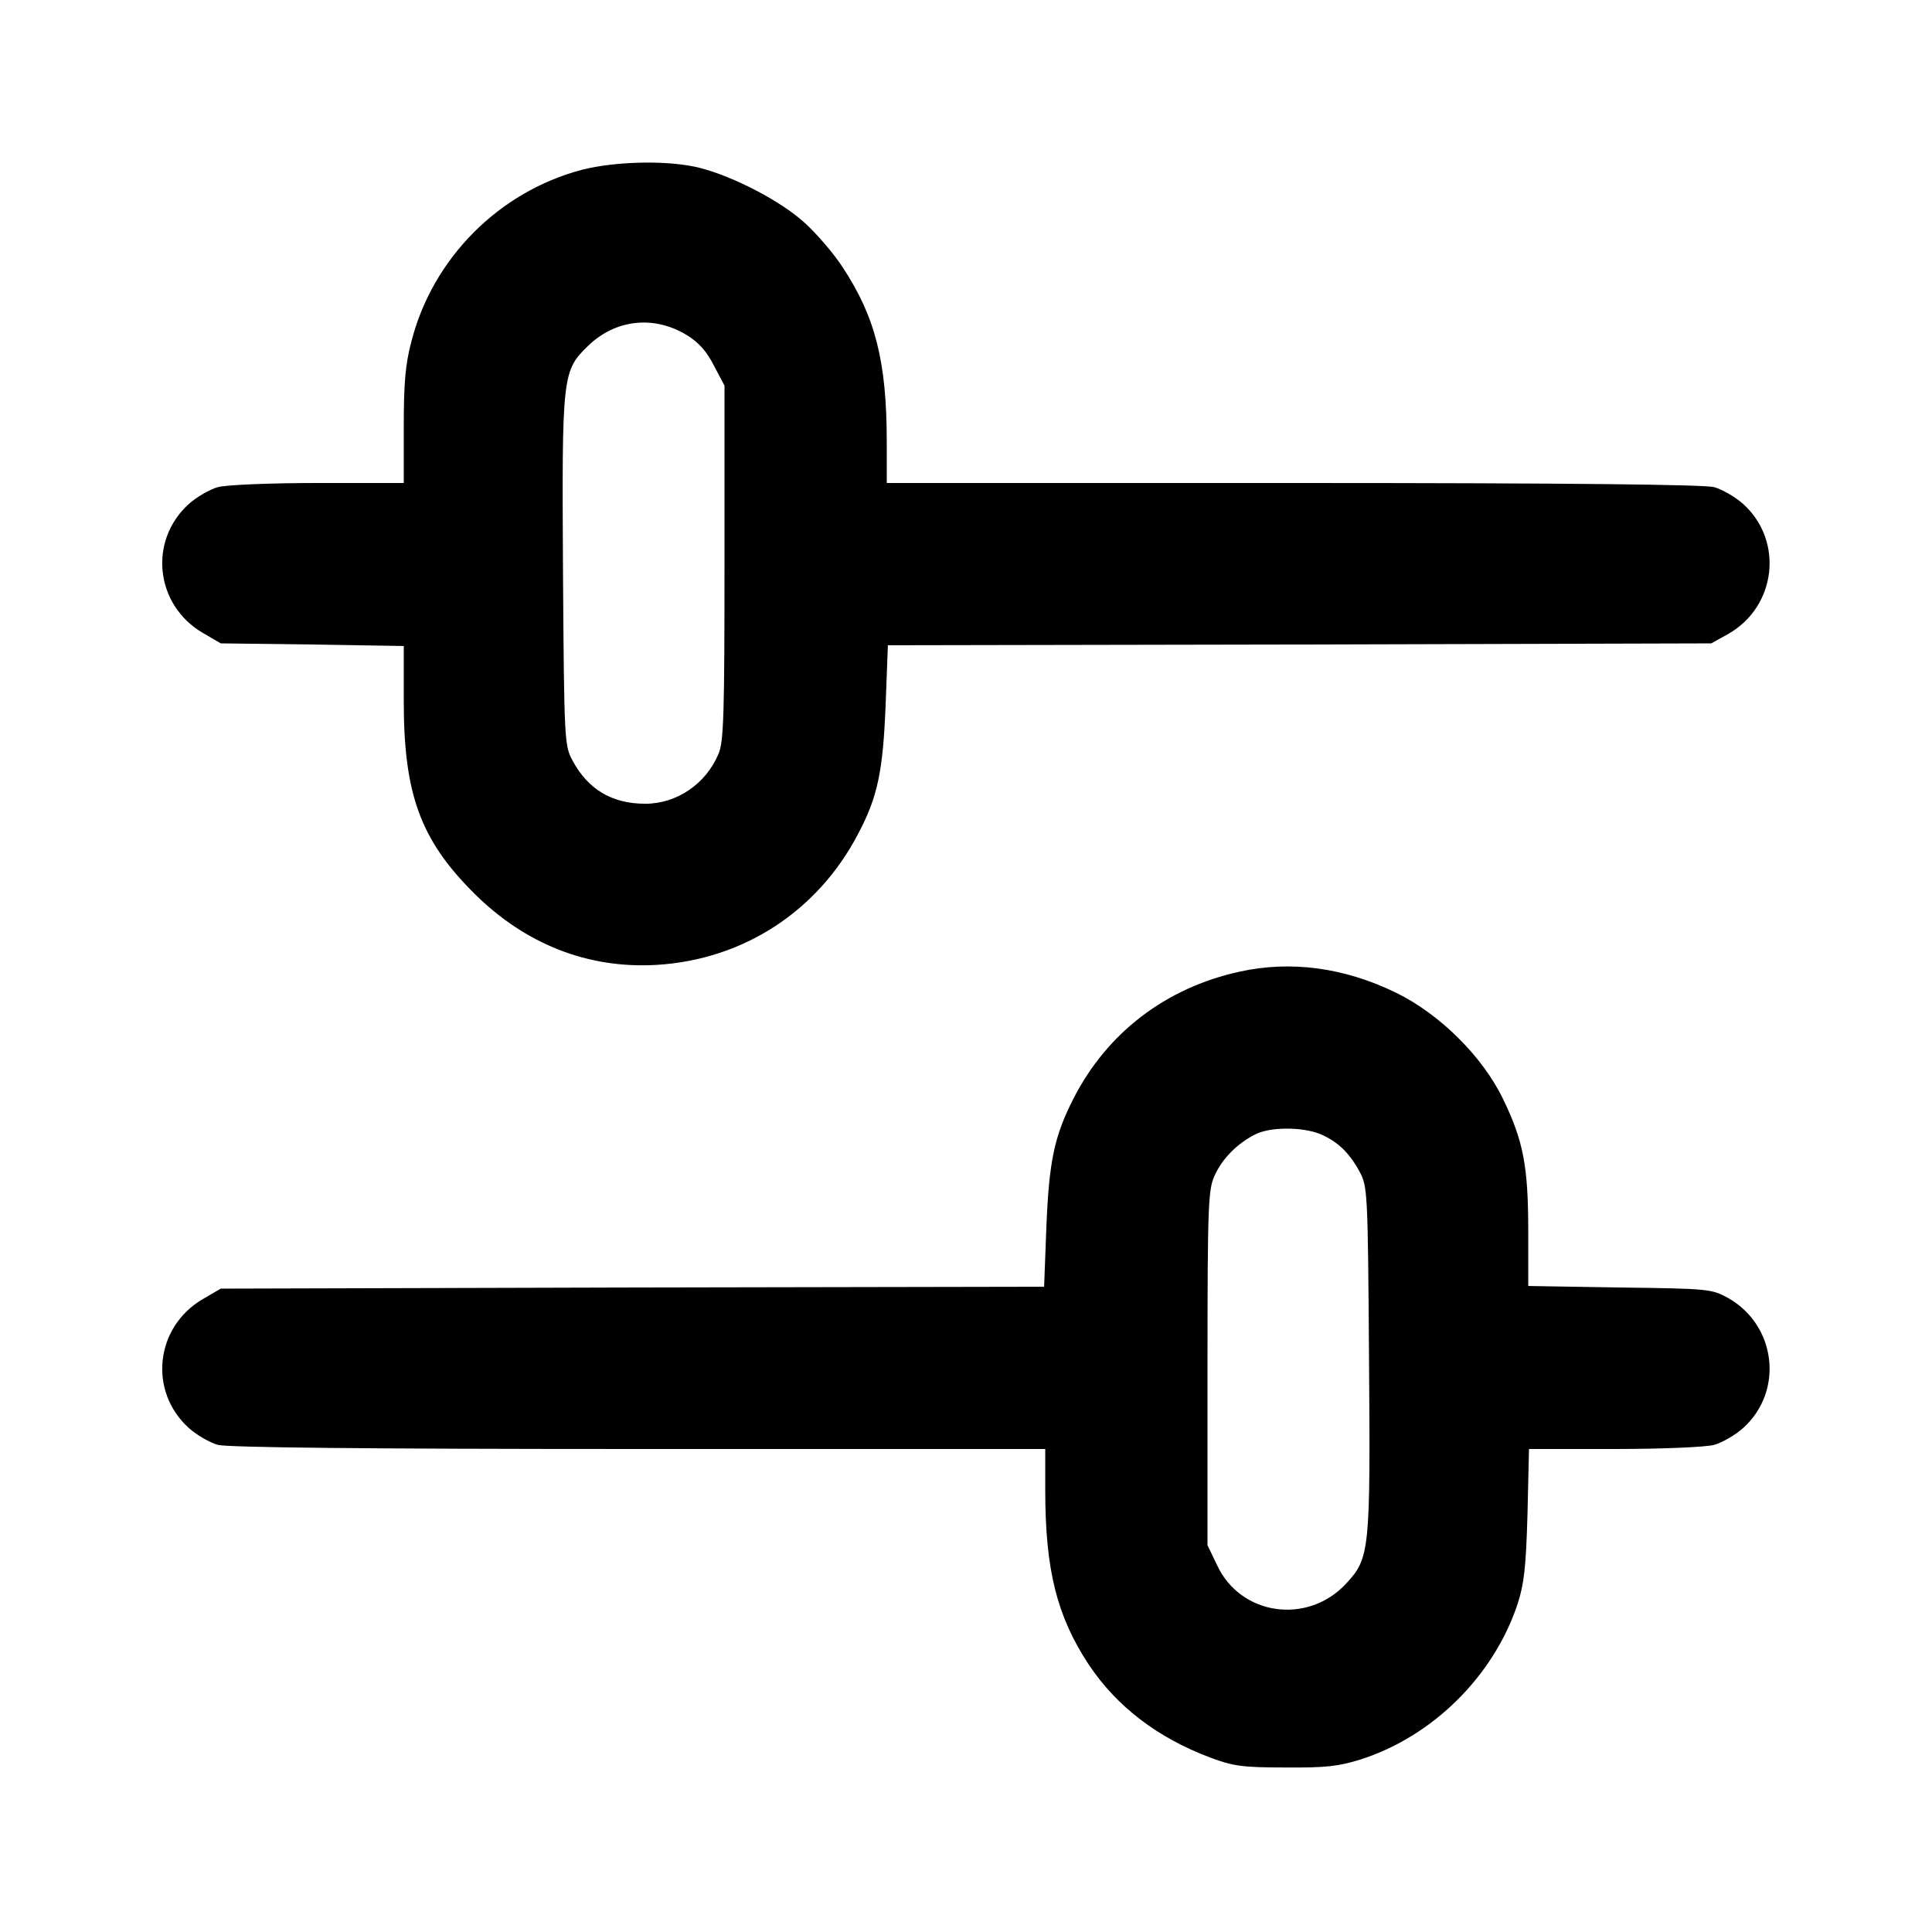 <?xml version="1.0" standalone="no"?>
<!DOCTYPE svg PUBLIC "-//W3C//DTD SVG 20010904//EN"
 "http://www.w3.org/TR/2001/REC-SVG-20010904/DTD/svg10.dtd">
<svg version="1.0" xmlns="http://www.w3.org/2000/svg"
 width="512pt" height="512pt" viewBox="0 0 512 512"
 preserveAspectRatio="xMidYMid meet">

<g transform="translate(0,512) scale(0.1,-0.1)"
fill="#000000" stroke="none">
<path d="M1542 4670 c-220 -58 -396 -235 -452 -456 -16 -60 -20 -111 -20 -226
l0 -148 -227 0 c-130 0 -244 -5 -266 -11 -21 -6 -56 -26 -77 -45 -107 -97 -89
-267 37 -341 l48 -28 243 -3 242 -4 0 -146 c0 -246 44 -367 185 -508 136 -136
303 -202 486 -191 229 14 426 142 533 347 52 98 66 166 73 342 l6 158 1091 2
1091 3 45 25 c127 72 148 246 40 344 -21 19 -56 39 -77 45 -26 7 -387 11
-1115 11 l-1078 0 0 109 c0 212 -30 331 -117 463 -24 37 -70 90 -101 118 -64
58 -188 122 -277 145 -82 21 -223 18 -313 -5z m278 -438 c31 -19 53 -43 72
-81 l28 -53 0 -469 c0 -402 -2 -475 -16 -507 -33 -79 -110 -132 -194 -132 -88
0 -152 38 -193 115 -21 39 -22 51 -25 499 -3 521 -2 533 66 599 73 71 175 82
262 29z"/>
<path d="M3285 2545 c-196 -43 -351 -162 -440 -336 -51 -100 -65 -166 -72
-341 l-6 -158 -1091 -2 -1091 -3 -48 -28 c-126 -74 -144 -244 -37 -341 21 -19
56 -39 77 -45 26 -7 387 -11 1116 -11 l1077 0 0 -109 c0 -212 31 -334 115
-462 75 -112 182 -194 323 -247 59 -22 83 -26 197 -26 108 -1 142 3 200 21
192 61 354 222 417 413 17 53 22 96 26 237 l4 173 226 0 c129 0 243 5 265 11
21 6 56 26 77 45 108 98 87 272 -40 344 -44 24 -50 25 -287 28 l-243 4 0 146
c0 171 -13 239 -67 350 -54 112 -168 225 -283 281 -137 67 -279 86 -415 56z
m213 -430 c47 -20 78 -50 105 -100 21 -39 22 -52 25 -490 4 -515 2 -534 -60
-601 -102 -111 -281 -86 -343 49 l-25 52 0 470 c0 436 2 473 19 510 20 44 59
84 106 108 39 21 125 21 173 2z"/>
</g>
</svg>
